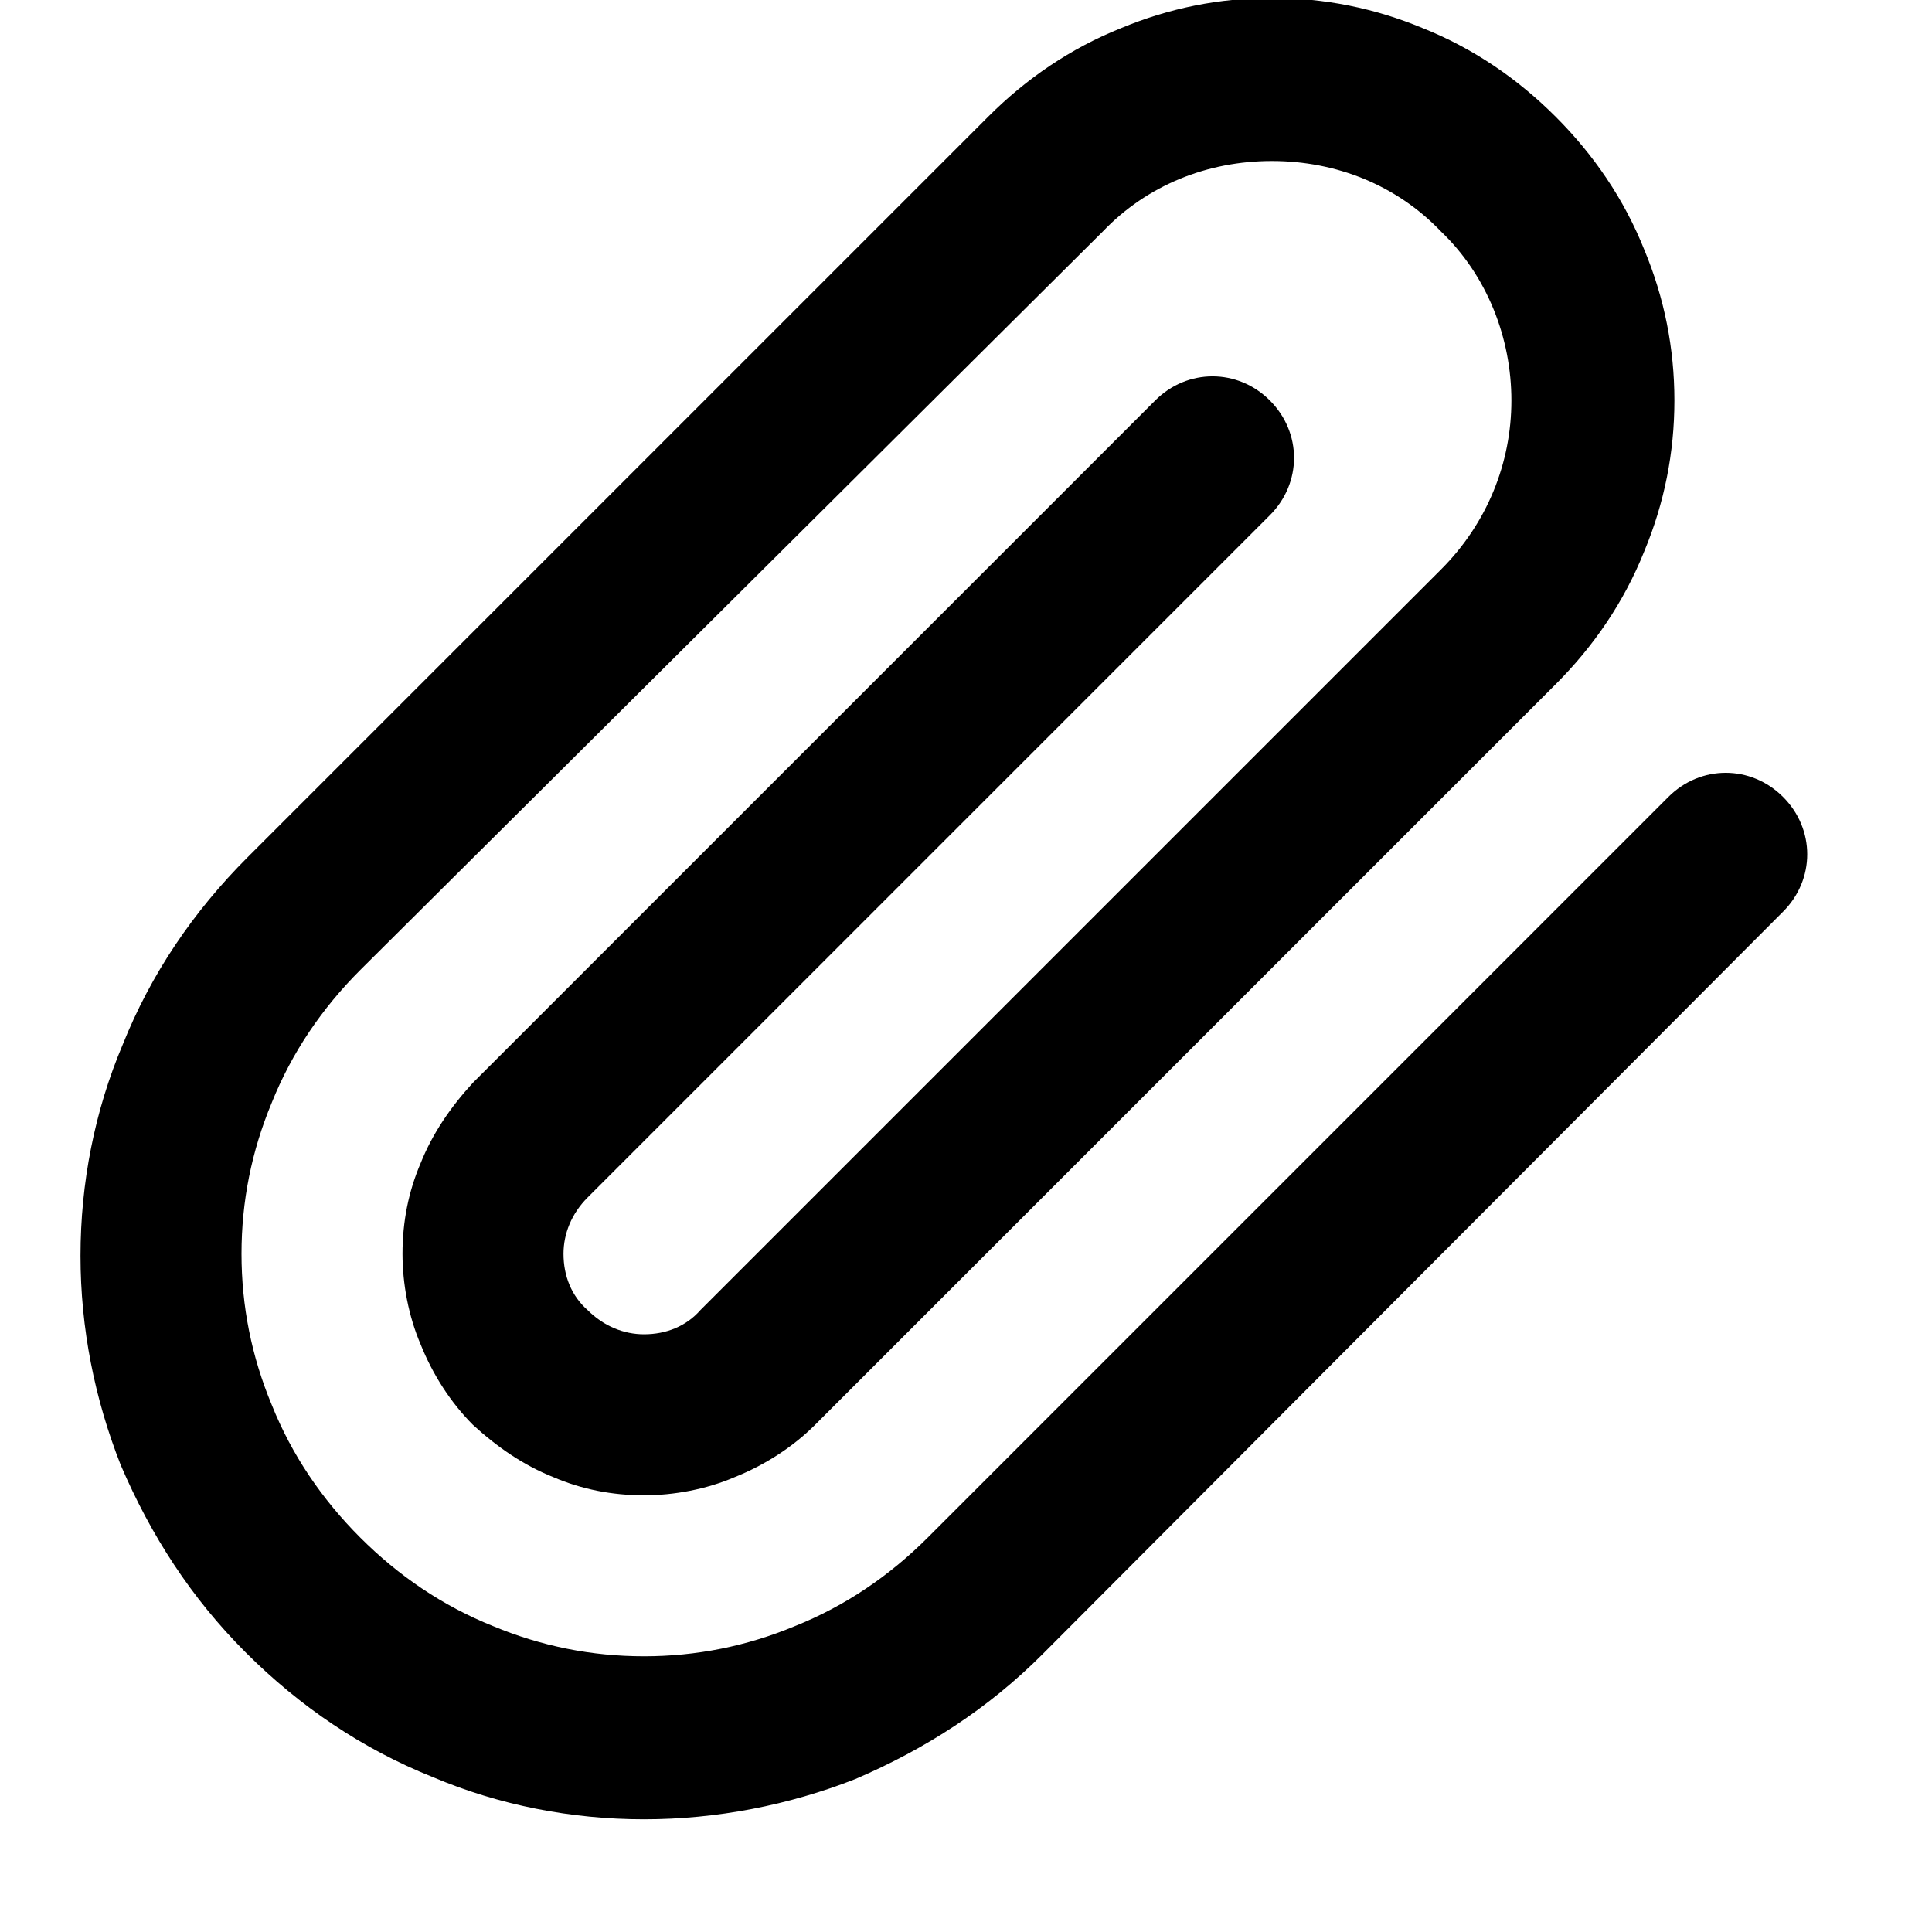 <?xml version="1.0" encoding="utf-8"?>
<!-- Generator: Adobe Illustrator 17.0.0, SVG Export Plug-In . SVG Version: 6.00 Build 0)  -->
<!DOCTYPE svg PUBLIC "-//W3C//DTD SVG 1.1//EN" "http://www.w3.org/Graphics/SVG/1.1/DTD/svg11.dtd">
<svg version="1.1" id="Layer_1" xmlns="http://www.w3.org/2000/svg" xmlns:xlink="http://www.w3.org/1999/xlink" x="0px" y="0px"
	 width="96px" height="96px" viewBox="0 0 96 96" enable-background="new 0 0 96 96" xml:space="preserve">
<path d="M32,90.4c-3.6,0-7.2-0.7-10.5-2.1c-3.5-1.4-6.6-3.5-9.3-6.2c-2.7-2.7-4.7-5.8-6.2-9.3C4.7,69.5,4,66,4,62.4
	c0-3.6,0.7-7.2,2.1-10.5c1.4-3.5,3.5-6.6,6.2-9.3l0,0L49.1,5.8c1.9-1.9,4.1-3.4,6.6-4.4c2.4-1,4.9-1.5,7.5-1.5
	c2.6,0,5.1,0.5,7.5,1.5c2.5,1,4.7,2.5,6.6,4.4c1.9,1.9,3.4,4.1,4.4,6.6c1,2.4,1.5,4.9,1.5,7.5s-0.5,5.1-1.5,7.5
	c-1,2.5-2.5,4.7-4.4,6.6L40.5,70.8c-1.1,1.1-2.5,2-4,2.6c-1.4,0.6-3,0.9-4.5,0.9c-1.6,0-3.1-0.3-4.5-0.9c-1.5-0.6-2.8-1.5-4-2.6
	c-1.1-1.1-2-2.5-2.6-4c-0.6-1.4-0.9-3-0.9-4.5c0-1.6,0.3-3.1,0.9-4.5c0.6-1.5,1.5-2.8,2.6-4l33.9-33.9c1.6-1.6,4.1-1.6,5.7,0
	c1.6,1.6,1.6,4.1,0,5.7L29.2,59.5c-0.8,0.8-1.2,1.8-1.2,2.8c0,1.1,0.4,2.1,1.2,2.8c0.8,0.8,1.8,1.2,2.8,1.2c1.1,0,2.1-0.4,2.8-1.2
	l36.8-36.8c2.3-2.3,3.5-5.3,3.5-8.4s-1.2-6.2-3.5-8.4C69.4,9.2,66.4,8,63.2,8C60,8,57,9.2,54.8,11.5l0,0L17.9,48.2
	c-1.9,1.9-3.4,4.1-4.4,6.6c-1,2.4-1.5,4.9-1.5,7.5c0,2.6,0.5,5.1,1.5,7.5c1,2.5,2.5,4.7,4.4,6.6c1.9,1.9,4.1,3.4,6.6,4.4
	c2.4,1,4.9,1.5,7.5,1.5s5.1-0.5,7.5-1.5c2.5-1,4.7-2.5,6.6-4.4l36.8-36.8c1.6-1.6,4.1-1.6,5.7,0c1.6,1.6,1.6,4.1,0,5.7L51.8,82.2
	c-2.7,2.7-5.8,4.7-9.3,6.2C39.2,89.7,35.6,90.4,32,90.4z"/>
</svg>
